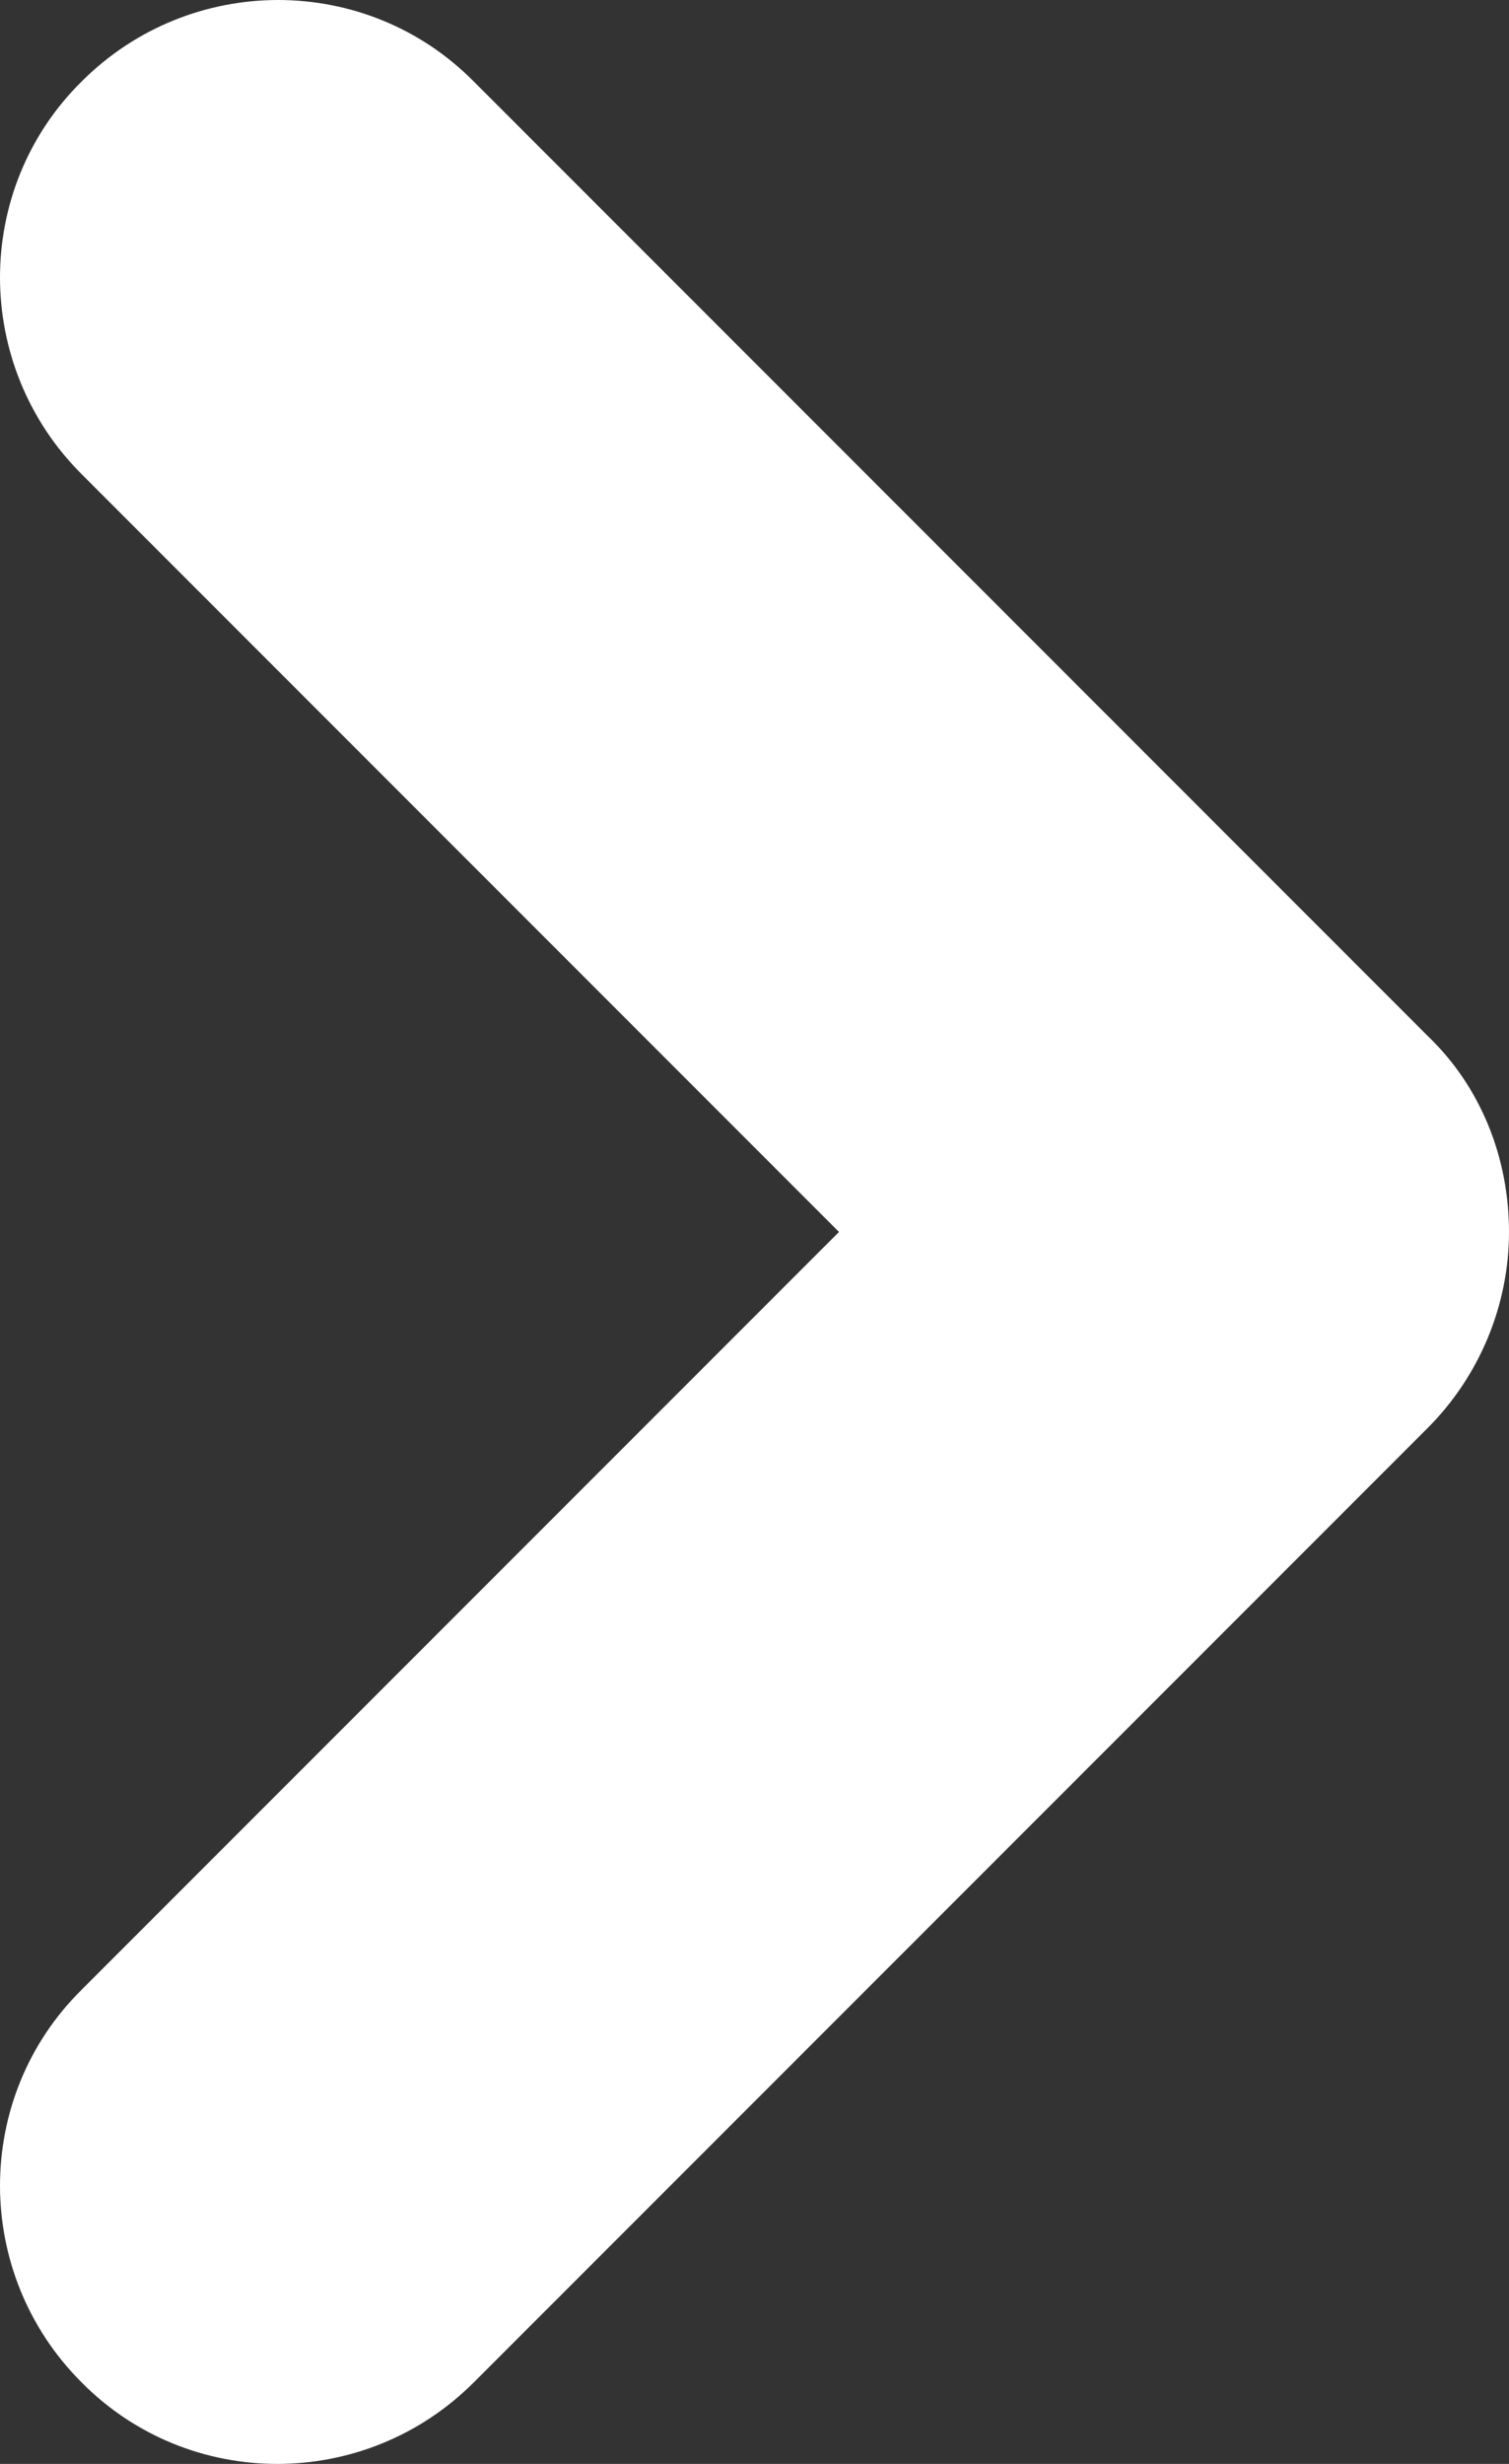 <?xml version="1.0" encoding="utf-8"?>
<!-- Generator: Adobe Illustrator 25.4.1, SVG Export Plug-In . SVG Version: 6.00 Build 0)  -->
<svg version="1.1" id="Layer_1" xmlns="http://www.w3.org/2000/svg" xmlns:xlink="http://www.w3.org/1999/xlink" x="0px" y="0px"
	 viewBox="0 0 127.7 208.4" style="enable-background:new 0 0 127.7 208.4;" xml:space="preserve">
<rect x="0" y="0" width="127.7" height="208.4" fill="#333333" stroke="none"/>
<style type="text/css">
	.st0{fill:#FFFFFF;}
</style>
<path class="st0" d="M127.7,104.2c0,6.2-2.5,12.2-6.9,16.6l-80.7,80.7c-9.2,9.2-24.1,9.2-33.2,0c-9.2-9.2-9.2-24.1,0-33.2L71,104.2
	L6.9,40.1c-9.2-9.2-9.2-24.1,0-33.2c9.2-9.2,24.1-9.2,33.2,0l80.7,80.7C125.3,91.9,127.7,97.9,127.7,104.2z"/>
</svg>
